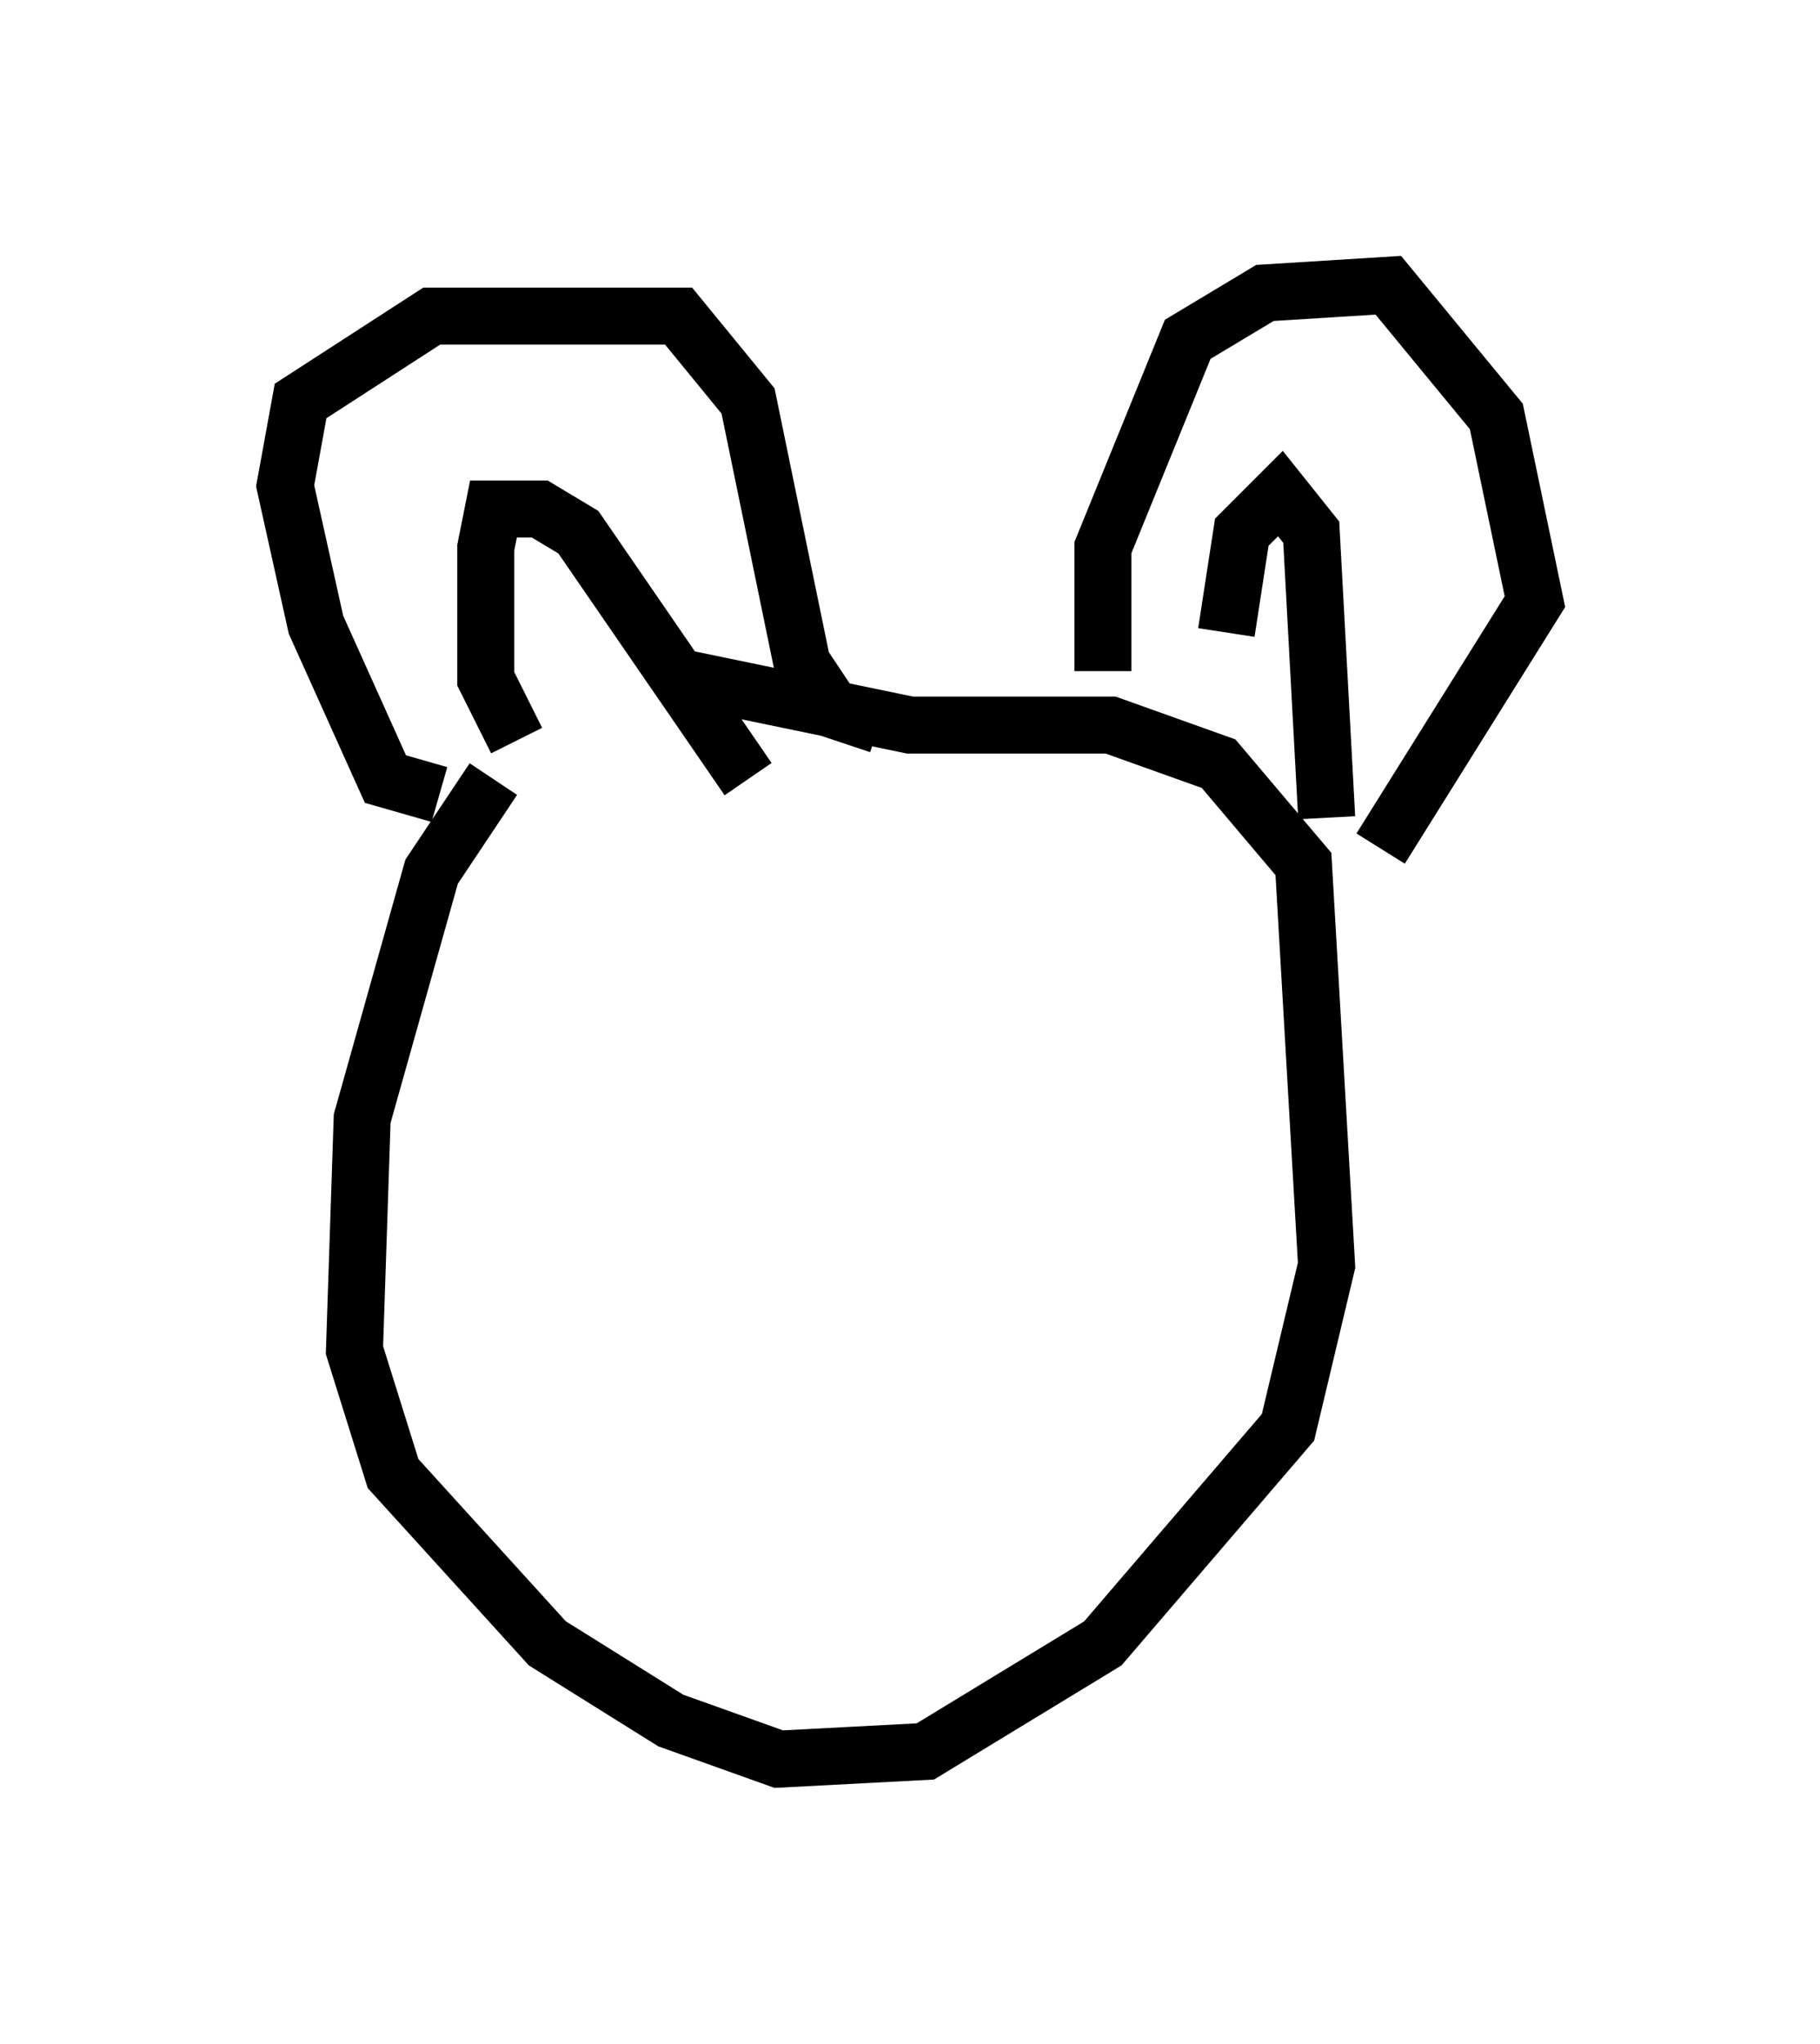 <?xml version="1.0" encoding="utf-8" ?>
<svg baseProfile="full" height="35.845" version="1.1" width="31.921" xmlns="http://www.w3.org/2000/svg" xmlns:ev="http://www.w3.org/2001/xml-events" xmlns:xlink="http://www.w3.org/1999/xlink"><defs /><rect fill="white" height="35.845" width="31.921" x="0" y="0" /><path d="M11.495, 11.631 m-2.842, 2.03 l-1.083, 1.624 -1.218, 4.33 l-0.135, 4.059 0.677, 2.165 l2.706, 2.977 2.165, 1.353 l1.894, 0.677 2.571, -0.135 l3.112, -1.894 3.248, -3.789 l0.677, -2.842 -0.406, -7.036 l-1.488, -1.759 -1.894, -0.677 l-3.518, 0.0 -3.924, -0.812 m-4.33, 2.03 l-0.947, -0.271 -1.218, -2.706 l-0.541, -2.436 0.271, -1.488 l2.3, -1.488 4.33, 0.0 l1.218, 1.488 0.947, 4.601 l0.541, 0.812 0.812, 0.271 m3.924, -0.947 l0.0, -2.165 1.488, -3.654 l1.353, -0.812 2.165, -0.135 l1.894, 2.3 0.677, 3.248 l-2.706, 4.33 m-2.706, -3.789 l0.271, -1.759 0.677, -0.677 l0.541, 0.677 0.271, 5.007 m-14.208, -1.353 l-0.541, -1.083 0.0, -2.3 l0.135, -0.677 0.812, 0.0 l0.677, 0.406 2.977, 4.33 " fill="none" stroke="black" stroke-width="1" /></svg>